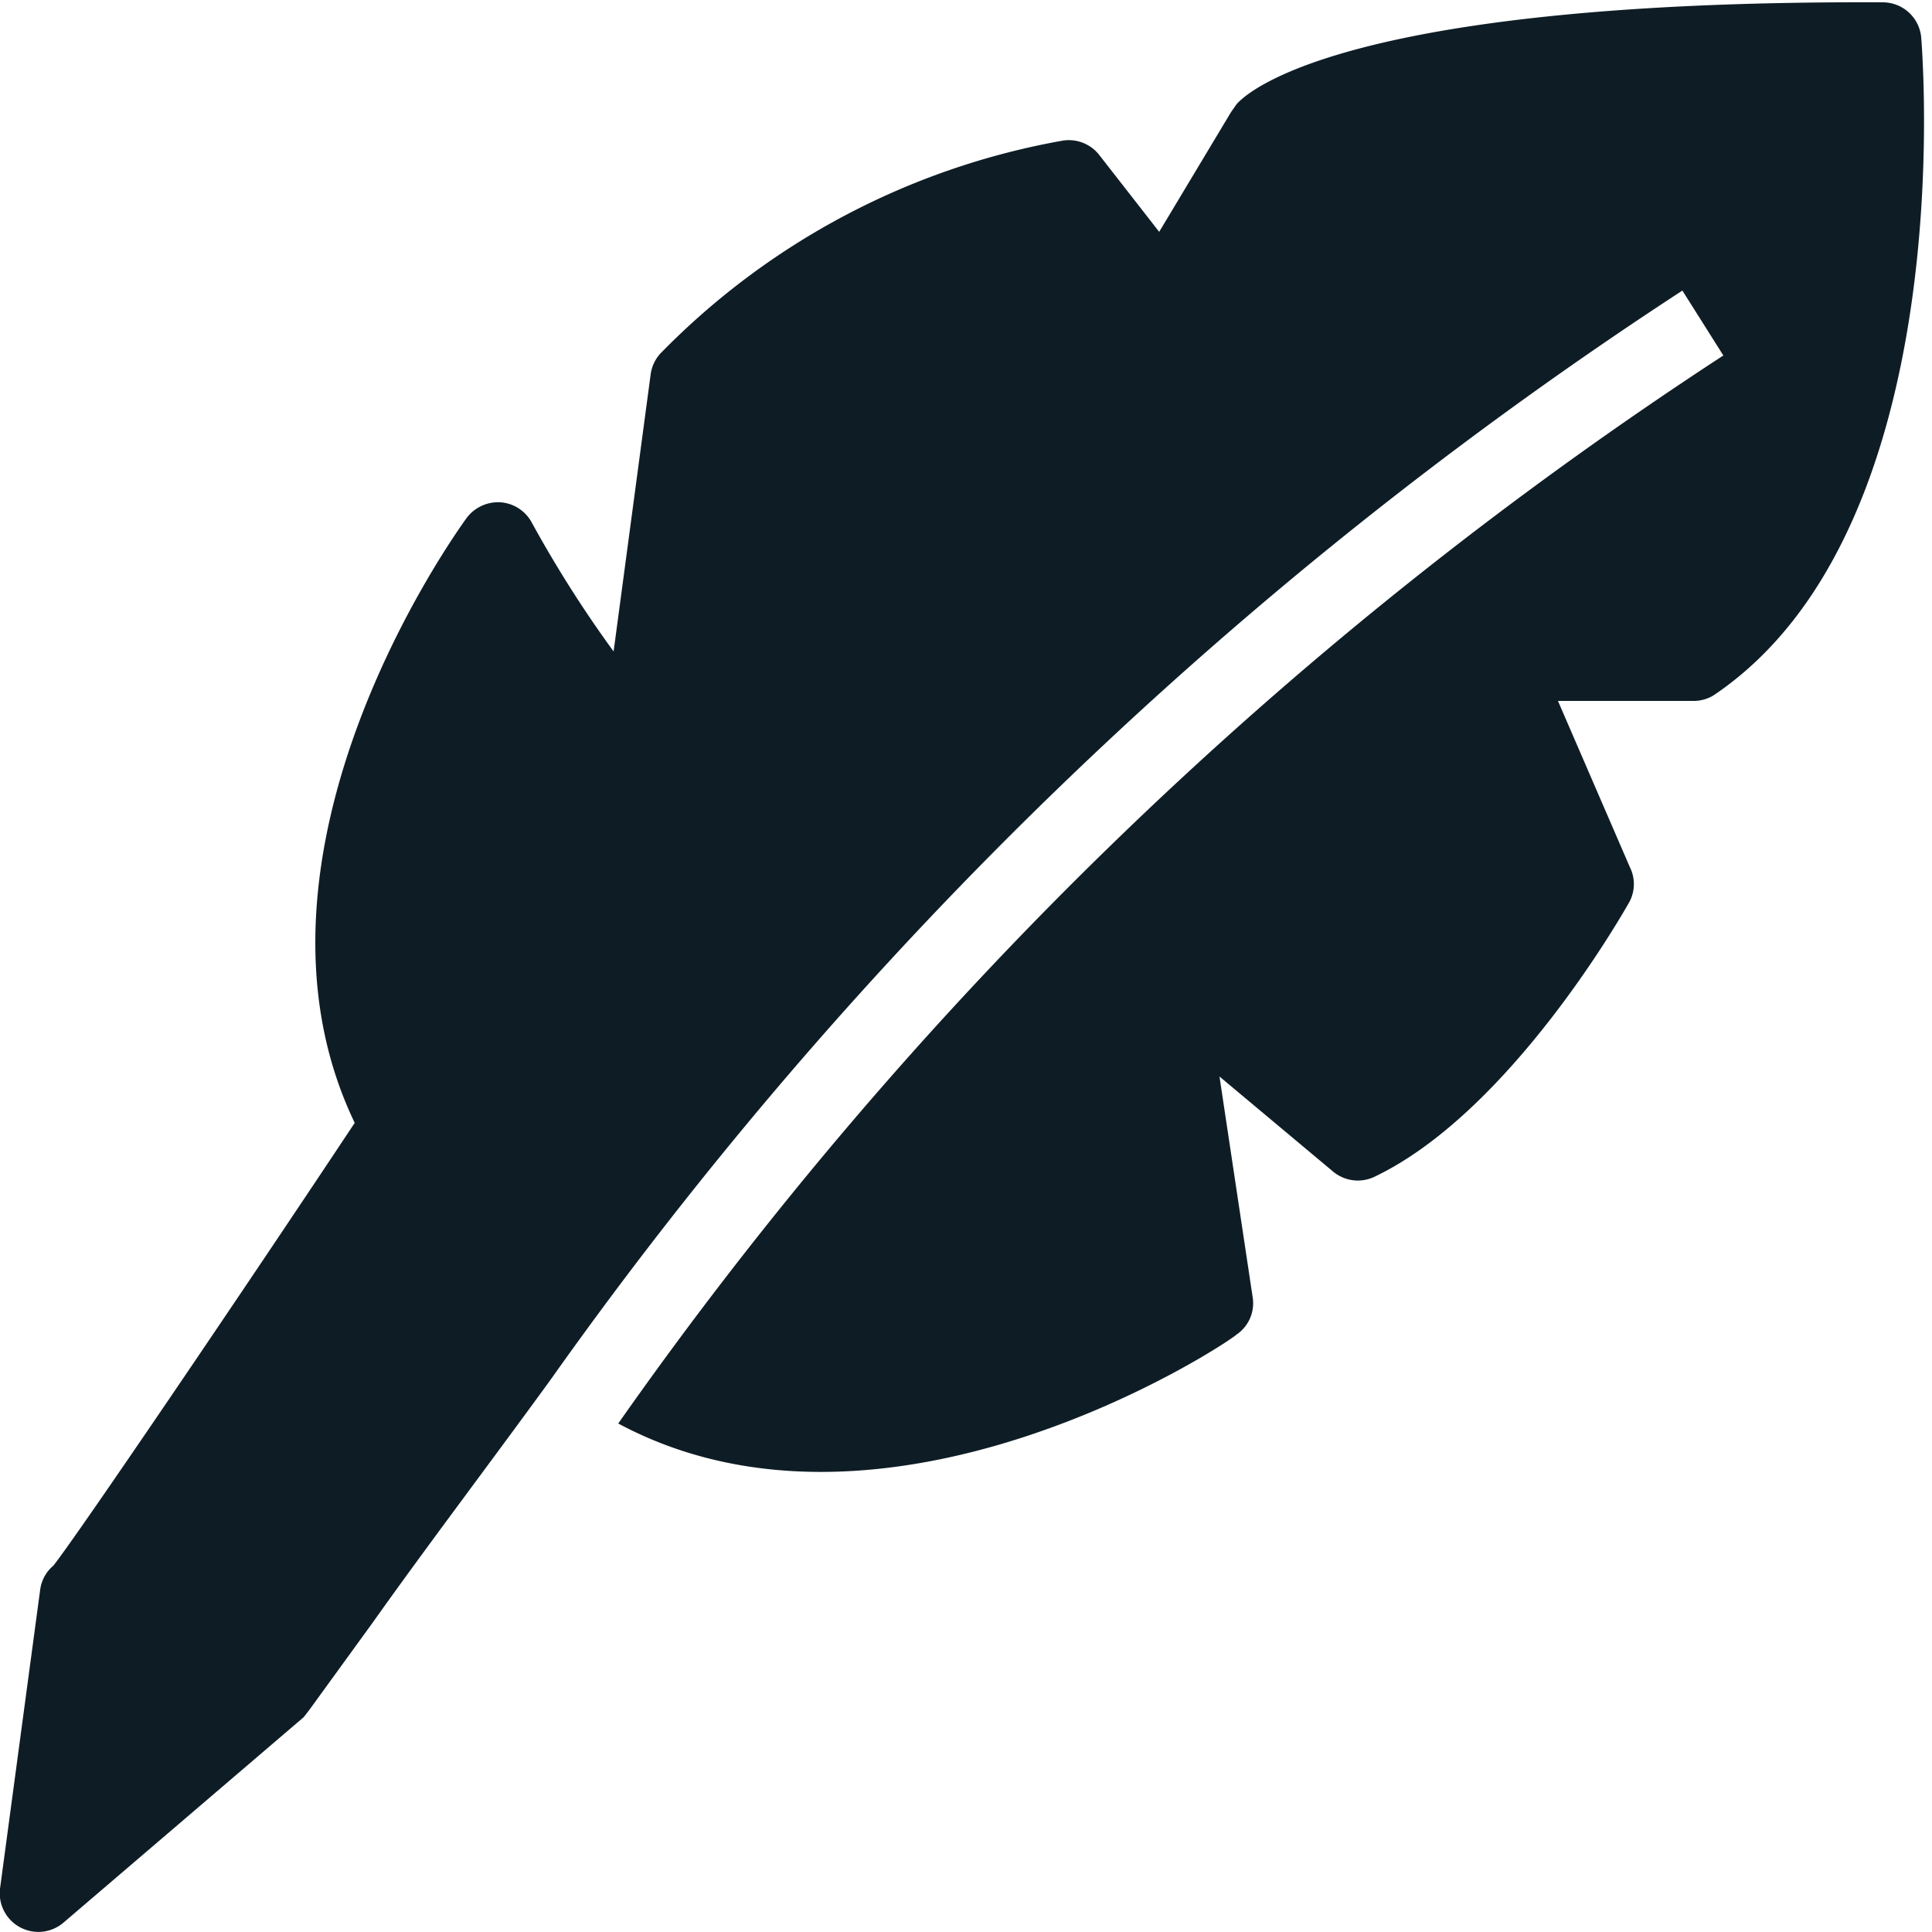 <svg id="Layer_1" data-name="Layer 1" xmlns="http://www.w3.org/2000/svg" viewBox="0 0 25 25"><title>Quill</title><path id="Quill" d="M24.86.48a.5.5,0,0,0-.5-.45C17.59,0,16.19,1.13,16,1.35l-.07.1L15,3l-.78-1a.5.5,0,0,0-.47-.18A9.62,9.62,0,0,0,8.54,4.58a.5.5,0,0,0-.12.26L7.94,8.43A15.43,15.43,0,0,1,6.88,6.76a.5.5,0,0,0-.4-.26.51.51,0,0,0-.44.2c-.13.18-3.13,4.33-1.45,7.83C3.17,16.67,1,19.87.69,20.26a.49.49,0,0,0-.17.31L0,24.44a.5.5,0,0,0,.82.44l3.11-2.66L4,22.13,4.82,21c.71-1,1.47-2,2.3-3.14h0A54.25,54.25,0,0,1,21.77,3.76l.53.84A52.5,52.5,0,0,0,8,18.42c3.47,1.86,7.83-1,8-1.15a.49.49,0,0,0,.21-.48l-.43-2.86,1.47,1.23a.5.5,0,0,0,.53.07c1.77-.84,3.25-3.46,3.31-3.57a.49.49,0,0,0,0-.44l-.93-2.15H21.9A.5.5,0,0,0,22.17,9C25.36,6.86,24.88.74,24.86.48Z" fill="#0e1d25"/></svg>